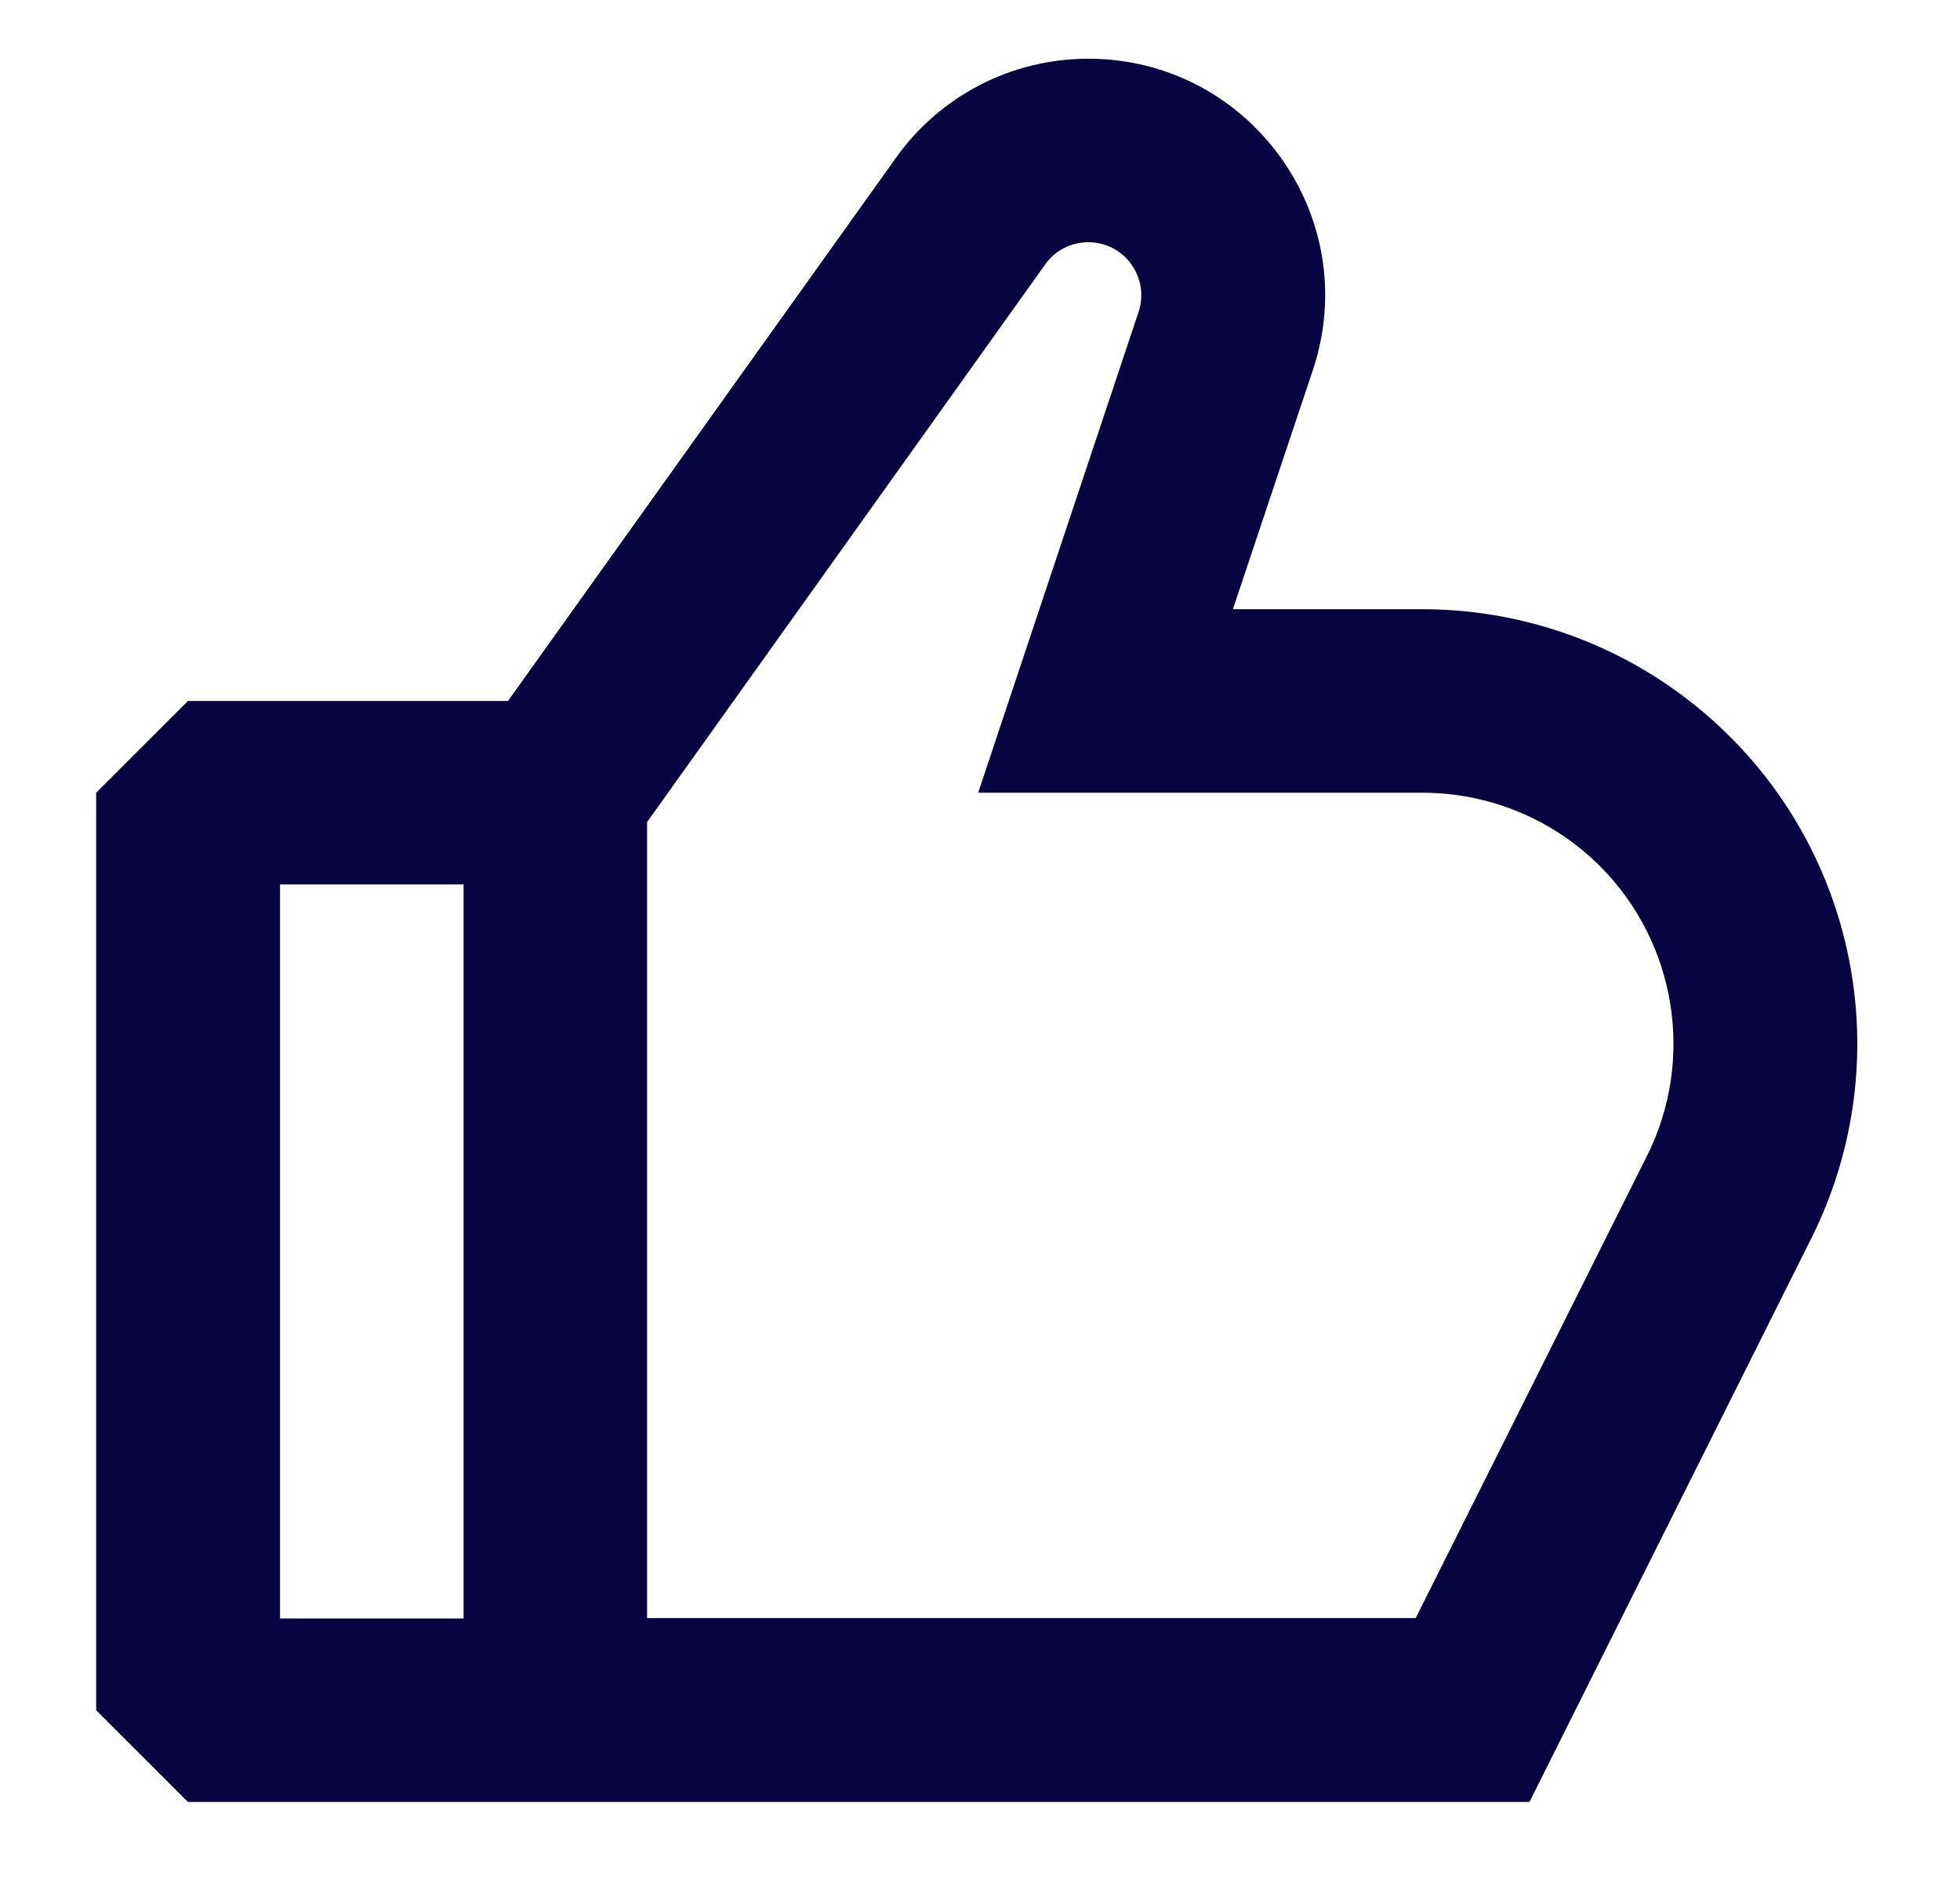 <?xml version="1.0" encoding="utf-8"?>
<!-- Generator: Adobe Illustrator 27.7.0, SVG Export Plug-In . SVG Version: 6.00 Build 0)  -->
<svg version="1.1" id="Layer_1" xmlns="http://www.w3.org/2000/svg" xmlns:xlink="http://www.w3.org/1999/xlink" x="0px" y="0px"
	 viewBox="0 0 534 515" style="enable-background:new 0 0 534 515;" xml:space="preserve">
<style type="text/css">
	.st0{fill-rule:evenodd;clip-rule:evenodd;fill:#080341;}
</style>
<path class="st0" d="M357.7,100.8C371.6,59.1,340.5,16,296.5,16c-20.8,0-40.3,10-52.4,27L138.4,191H51.2l-25,25v250l25,25h365.5
	l76.8-153.6c22.8-45.6,13.9-100.7-22.2-136.7C449.1,178.5,419,166,387.5,166h-51.6L357.7,100.8z M176.3,224L284.8,72
	c2.7-3.8,7.1-6,11.7-6c9.9,0,16.8,9.7,13.7,19l-43.7,131h121c18.2,0,35.6,7.2,48.4,20c20.8,20.8,26,52.7,12.8,79l-63,125.9H176.3
	V224z M126.3,441h-50V241h50V441z"/>
</svg>
